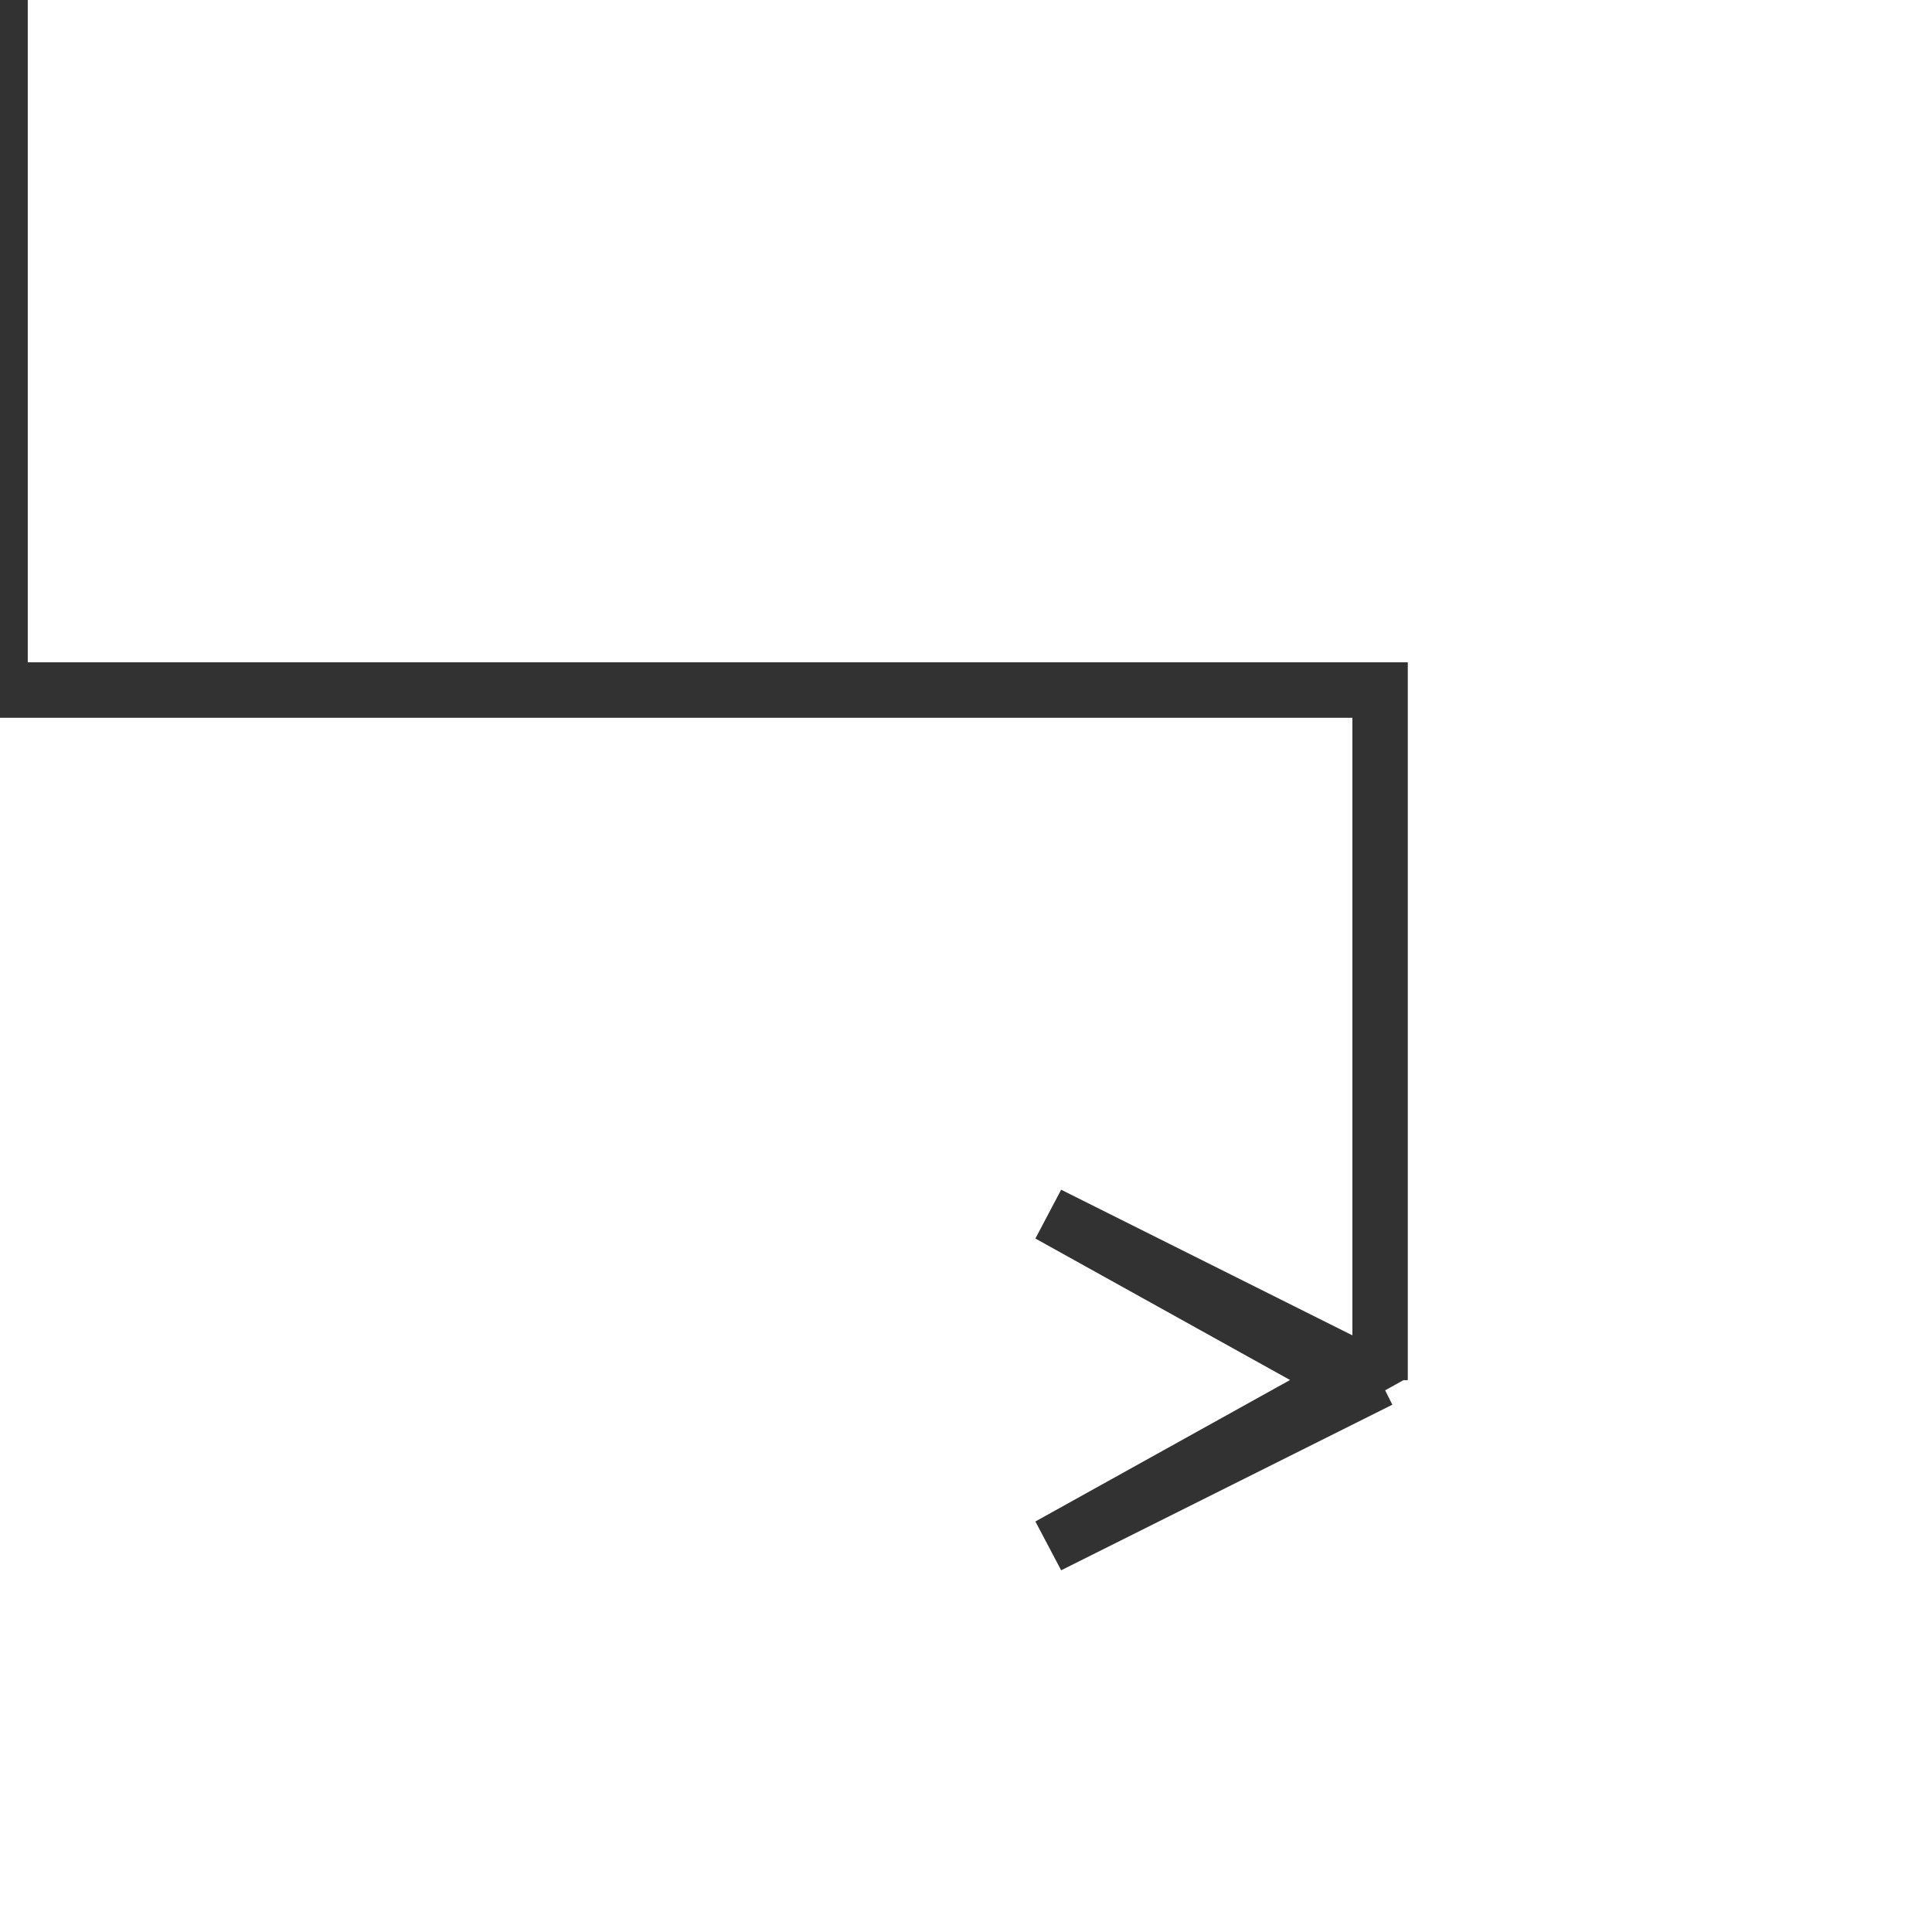 <svg xmlns="http://www.w3.org/2000/svg" version="1.1" xmlns:xlink="http://www.w3.org/1999/xlink" xmlns:svgjs="http://svgjs.dev/svgjs" width="70" height="70" viewbox="0 0 70 70"   shape-rendering="geometricPrecision">
<g id="4e701ad65030496787436af695b0723b" transform=" ">
    <path fill="none" stroke="#323232FF" stroke-width="2"  d="M0 0L0 20L0 25L50 25L50 30L50 50"/>
    <path fill="none" stroke="#323232FF" stroke-width="2"  d="M0 0L0 20L0 25L50 25L50 30L50 50"/>
    <path fill="#323232FF" d="M50 50L38 44L48.8 50L38 56L50 50"/>
    <path fill="none" stroke="#323232FF" stroke-width="2"  d="M50 50L38 44L48.8 50L38 56L50 50"/>
</g>
</svg>